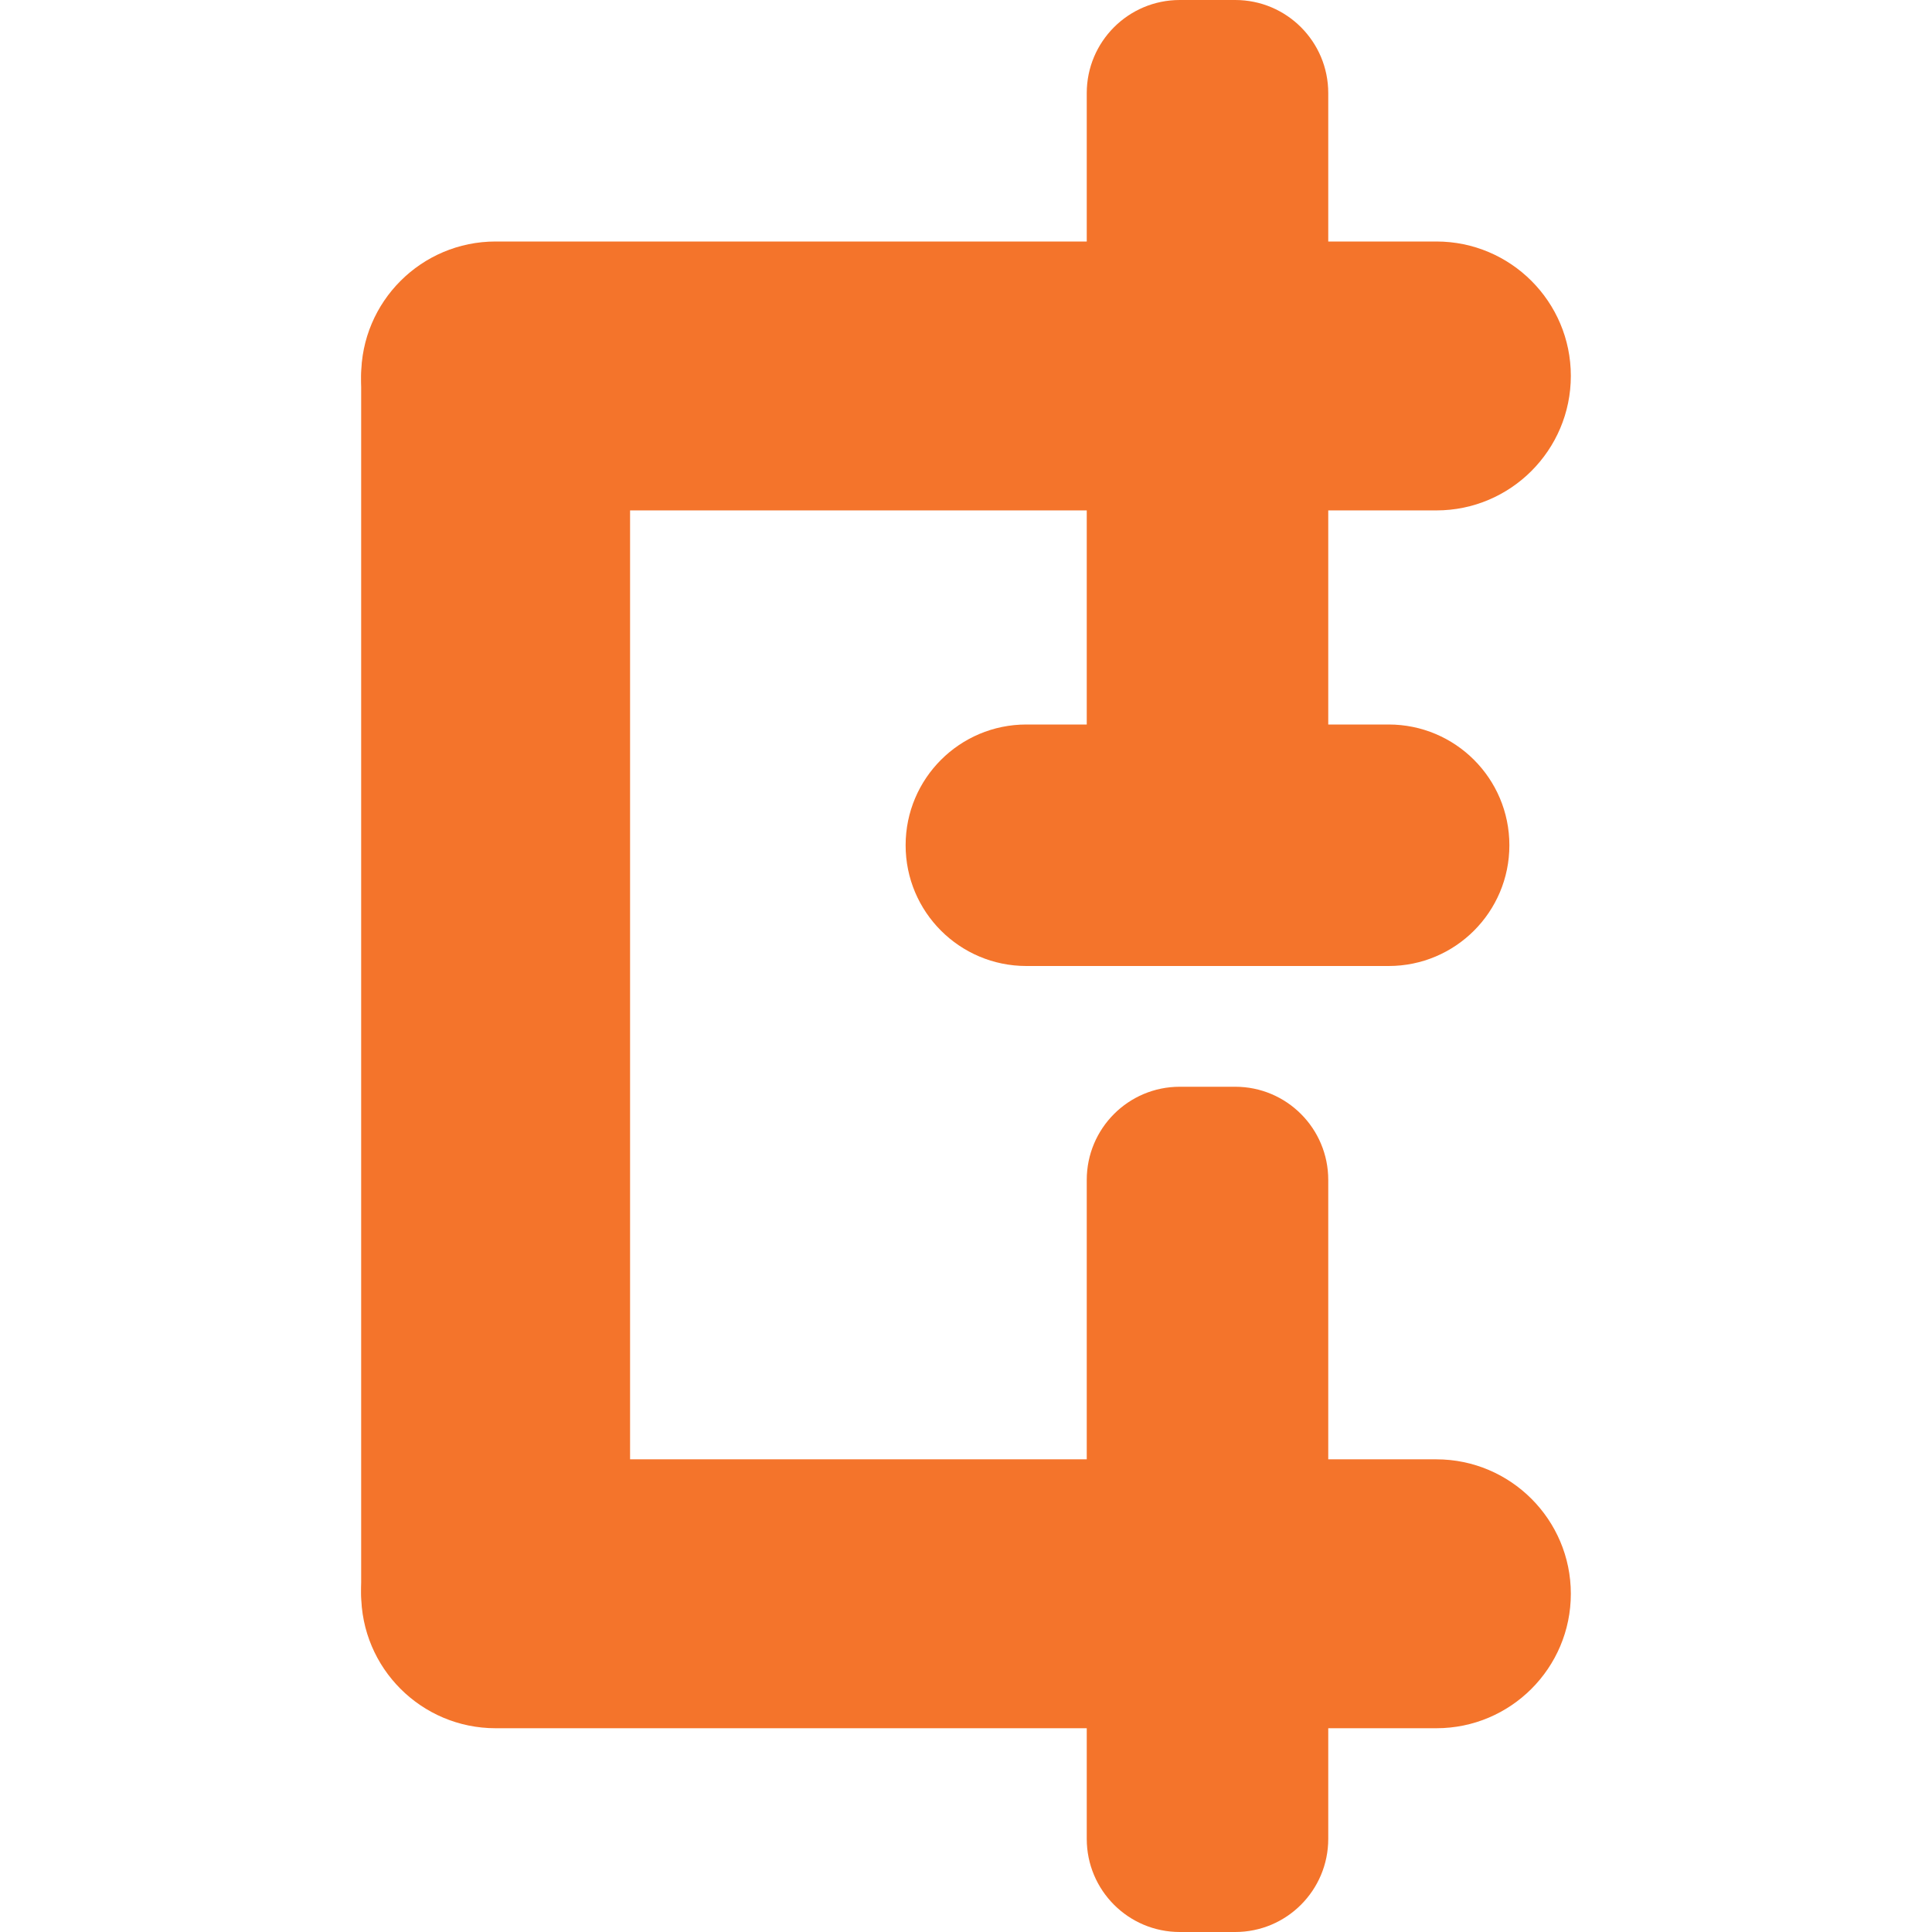 <svg xmlns="http://www.w3.org/2000/svg" xmlns:xlink="http://www.w3.org/1999/xlink" width="50" height="50" viewBox="0 0 32 32" version="1.1">
    <title>Hop Minifizer 50x50 icon</title>
    <g xmlns="http://www.w3.org/2000/svg" stroke="none" stroke-width="1" fill="none" fill-rule="evenodd">
        <g>
            <path d="M27.082,1.984 C28.699,1.984 30.016,3.299 30.016,4.917 L30.016,27.084 C30.016,28.701 28.7,30.016 27.082,30.016 L4.918,30.016 C3.301,30.016 1.984,28.702 1.984,27.084 L1.984,4.917 C1.984,3.3 3.3,1.984 4.918,1.984 L27.082,1.984 L27.082,1.984 Z M27.082,0 L4.918,0 C2.201,0 0,2.201 0,4.917 L0,27.084 C0,29.799 2.201,32 4.918,32 L27.082,32 C29.799,32 32,29.799 32,27.084 L32,4.917 C32,2.201 29.799,0 27.082,0 L27.082,0 Z"></path>
            <g transform="translate(5, 4)" fill="#F4742B" fill-rule="nonzero">
                <path d="M21.018,2.226 C21.018,3.455 20.02,4.454 18.791,4.454 L3.209,4.454 C1.98,4.454 0.982,3.456 0.982,2.226 L0.982,2.226 C0.982,0.997 1.98,0 3.209,0 L18.791,0 C20.02,0 21.018,0.997 21.018,2.226 L21.018,2.226 Z"></path>
                <path d="M3.209,0.069 C4.438,0.069 5.436,1.066 5.436,2.296 L5.436,22.328 C5.436,23.558 4.438,24.555 3.209,24.555 L3.209,24.555 C1.98,24.555 0.982,23.559 0.982,22.328 L0.982,2.296 C0.982,1.066 1.98,0.069 3.209,0.069 L3.209,0.069 Z"></path>
                <path d="M21.018,22.398 C21.018,23.628 20.02,24.625 18.791,24.625 L3.209,24.625 C1.98,24.625 0.982,23.629 0.982,22.398 L0.982,22.398 C0.982,21.169 1.98,20.171 3.209,20.171 L18.791,20.171 C20.02,20.172 21.018,21.17 21.018,22.398 L21.018,22.398 Z"></path>
            </g>
            <path d="M22,12.457 C22,13.309 21.311,14 20.459,14 L19.541,14 C18.689,14 18,13.309 18,12.457 L18,1.542 C18,0.69 18.689,0 19.541,0 L20.459,0 C21.311,0 22,0.69 22,1.542 L22,12.457 Z" fill="#F4742B" fill-rule="nonzero"></path>
            <path d="M22,30.457 C22,31.309 21.311,32 20.459,32 L19.541,32 C18.689,32 18,31.309 18,30.457 L18,19.543 C18,18.691 18.689,18 19.541,18 L20.459,18 C21.311,18 22,18.691 22,19.543 L22,30.457 Z" fill="#F4742B" fill-rule="nonzero"></path>
            <path d="M25,14 C25,15.105 24.105,16 23,16 L17,16 C15.895,16 15,15.105 15,14 L15,14 C15,12.895 15.895,12 17,12 L23,12 C24.105,12 25,12.895 25,14 L25,14 Z" fill="#F4742B" fill-rule="nonzero"></path>
        </g>
    </g>
</svg>